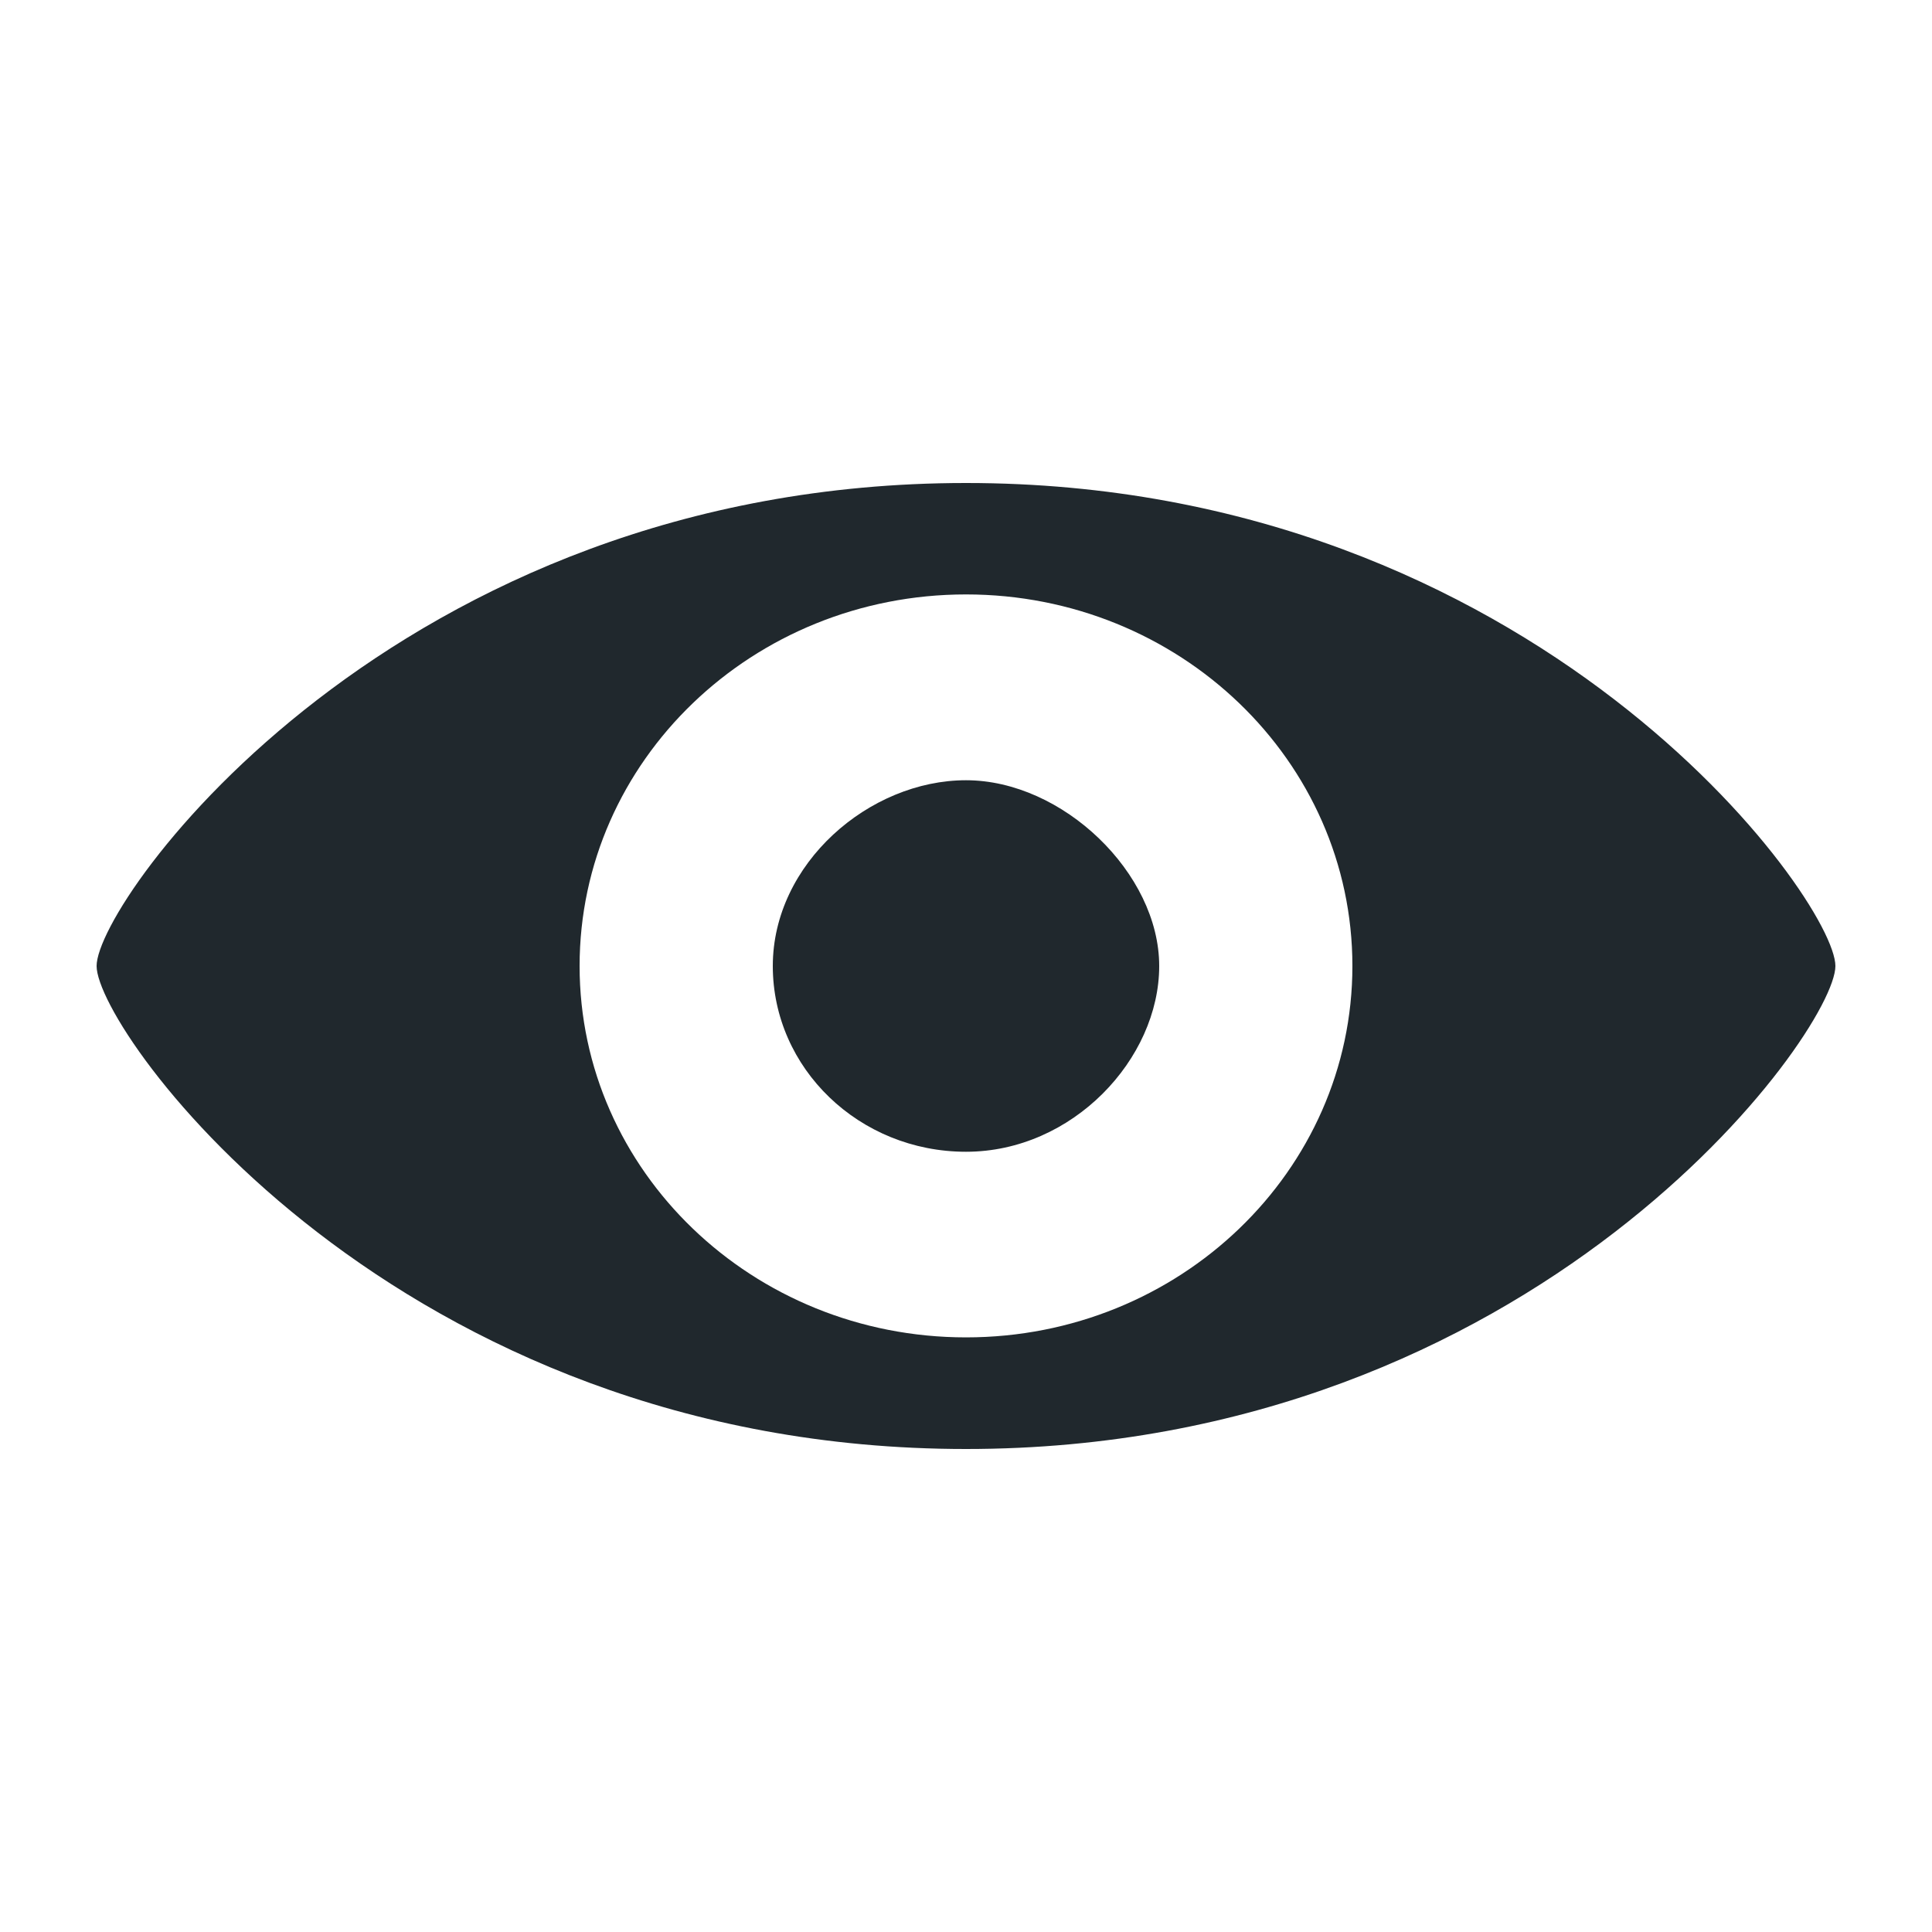 <svg xmlns="http://www.w3.org/2000/svg" width="40" height="40" viewBox="0 0 40 40">
  <g fill="none" fill-rule="evenodd">
    <rect width="1440" height="4000" x="-250" y="-330" fill="#FFFFFF"/>
    <path fill="#20282D" d="M20,16.154 C18,16.154 16,17.875 16,20 C16,22.121 17.791,23.846 20,23.846 C22.209,23.846 24,21.923 24,20 C24,18.077 22,16.154 20,16.154 Z M20,27.689 C15.582,27.689 12,24.246 12,20 C12,15.75 15.582,12.307 20,12.307 C24.419,12.307 28,15.75 28,20 C28,24.246 24.419,27.689 20,27.689 L20,27.689 Z M2,20 C2,21.368 8.191,30 20,30 C31.808,30 38,21.368 38,20 C38,18.629 31.808,10 20,10 C8.191,10 2,18.629 2,20 Z"/>
  </g>
</svg>

